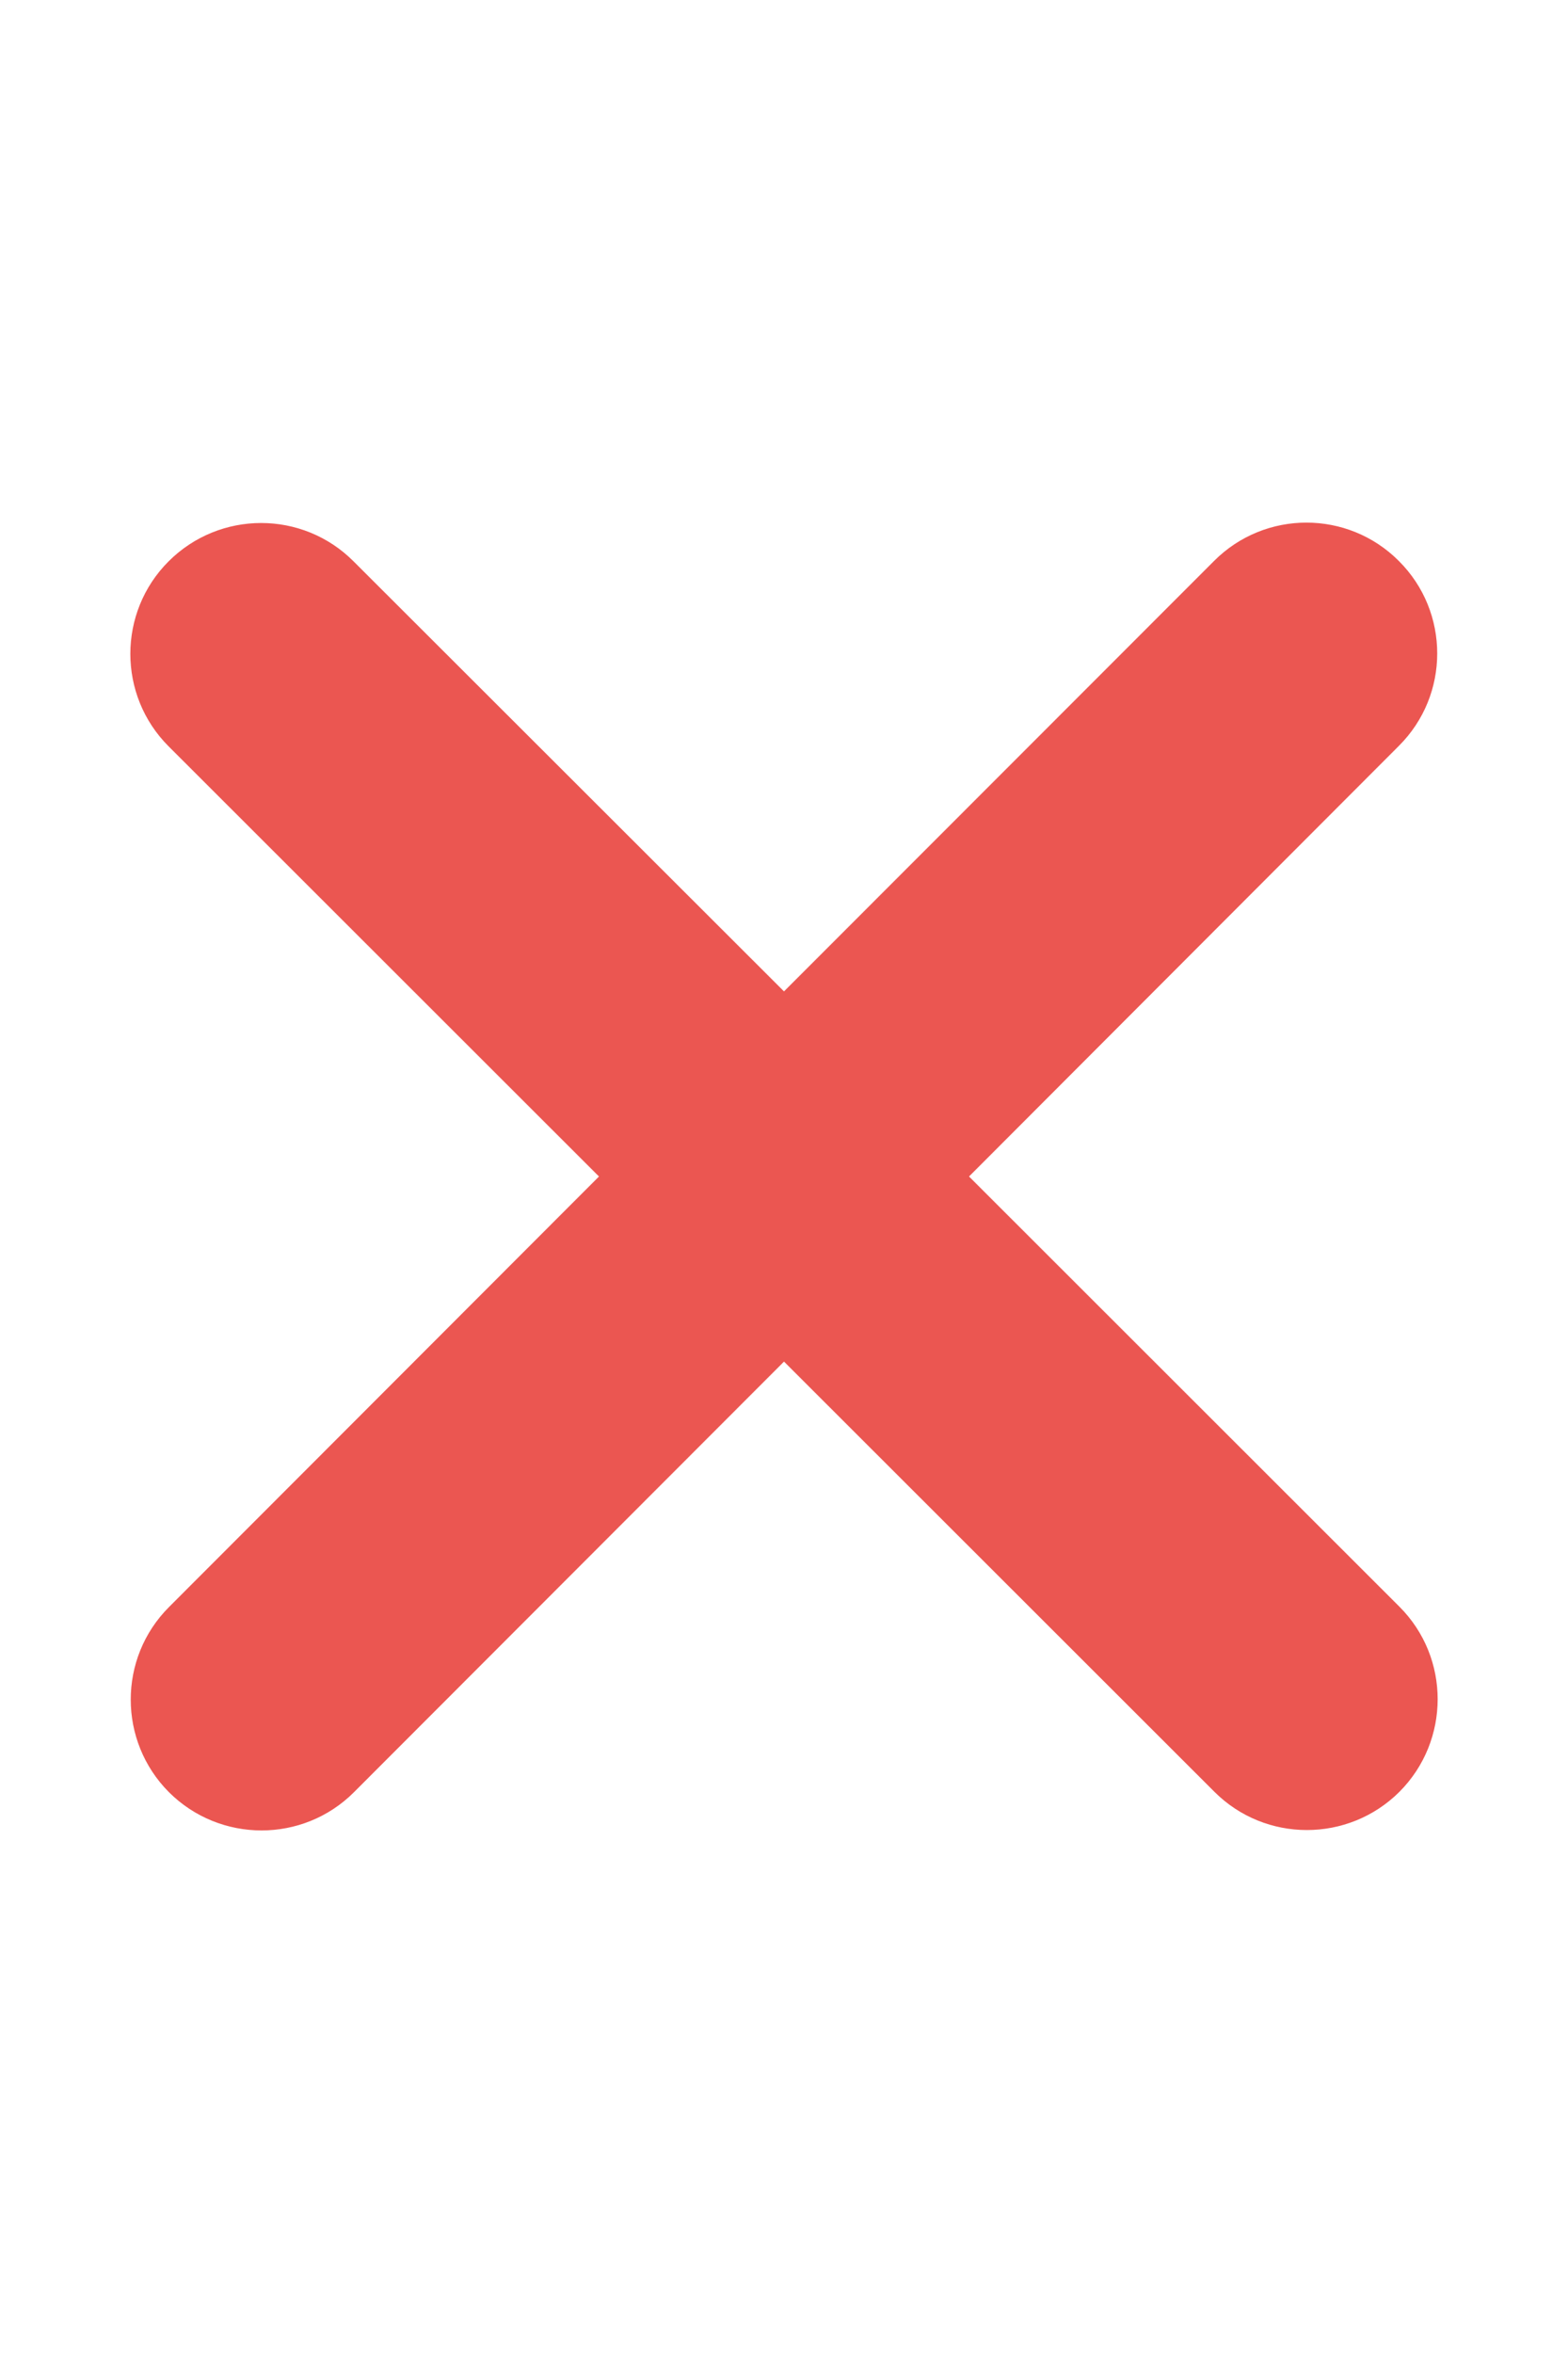 <svg width="8" height="12" viewBox="0 0 8 12" fill="none" xmlns="http://www.w3.org/2000/svg">
  <path d="M7.137 3.804C7.398 3.544 7.398 3.121 7.137 2.861C6.877 2.6 6.454 2.6 6.194 2.861L4 5.056L1.804 2.863C1.544 2.602 1.121 2.602 0.86 2.863C0.6 3.123 0.6 3.546 0.86 3.806L3.056 6L0.862 8.196C0.602 8.456 0.602 8.879 0.862 9.14C1.123 9.4 1.546 9.4 1.806 9.14L4 6.944L6.196 9.138C6.456 9.398 6.879 9.398 7.14 9.138C7.4 8.877 7.4 8.454 7.14 8.194L4.944 6L7.137 3.804Z" fill="#EB5651"/>
</svg>
